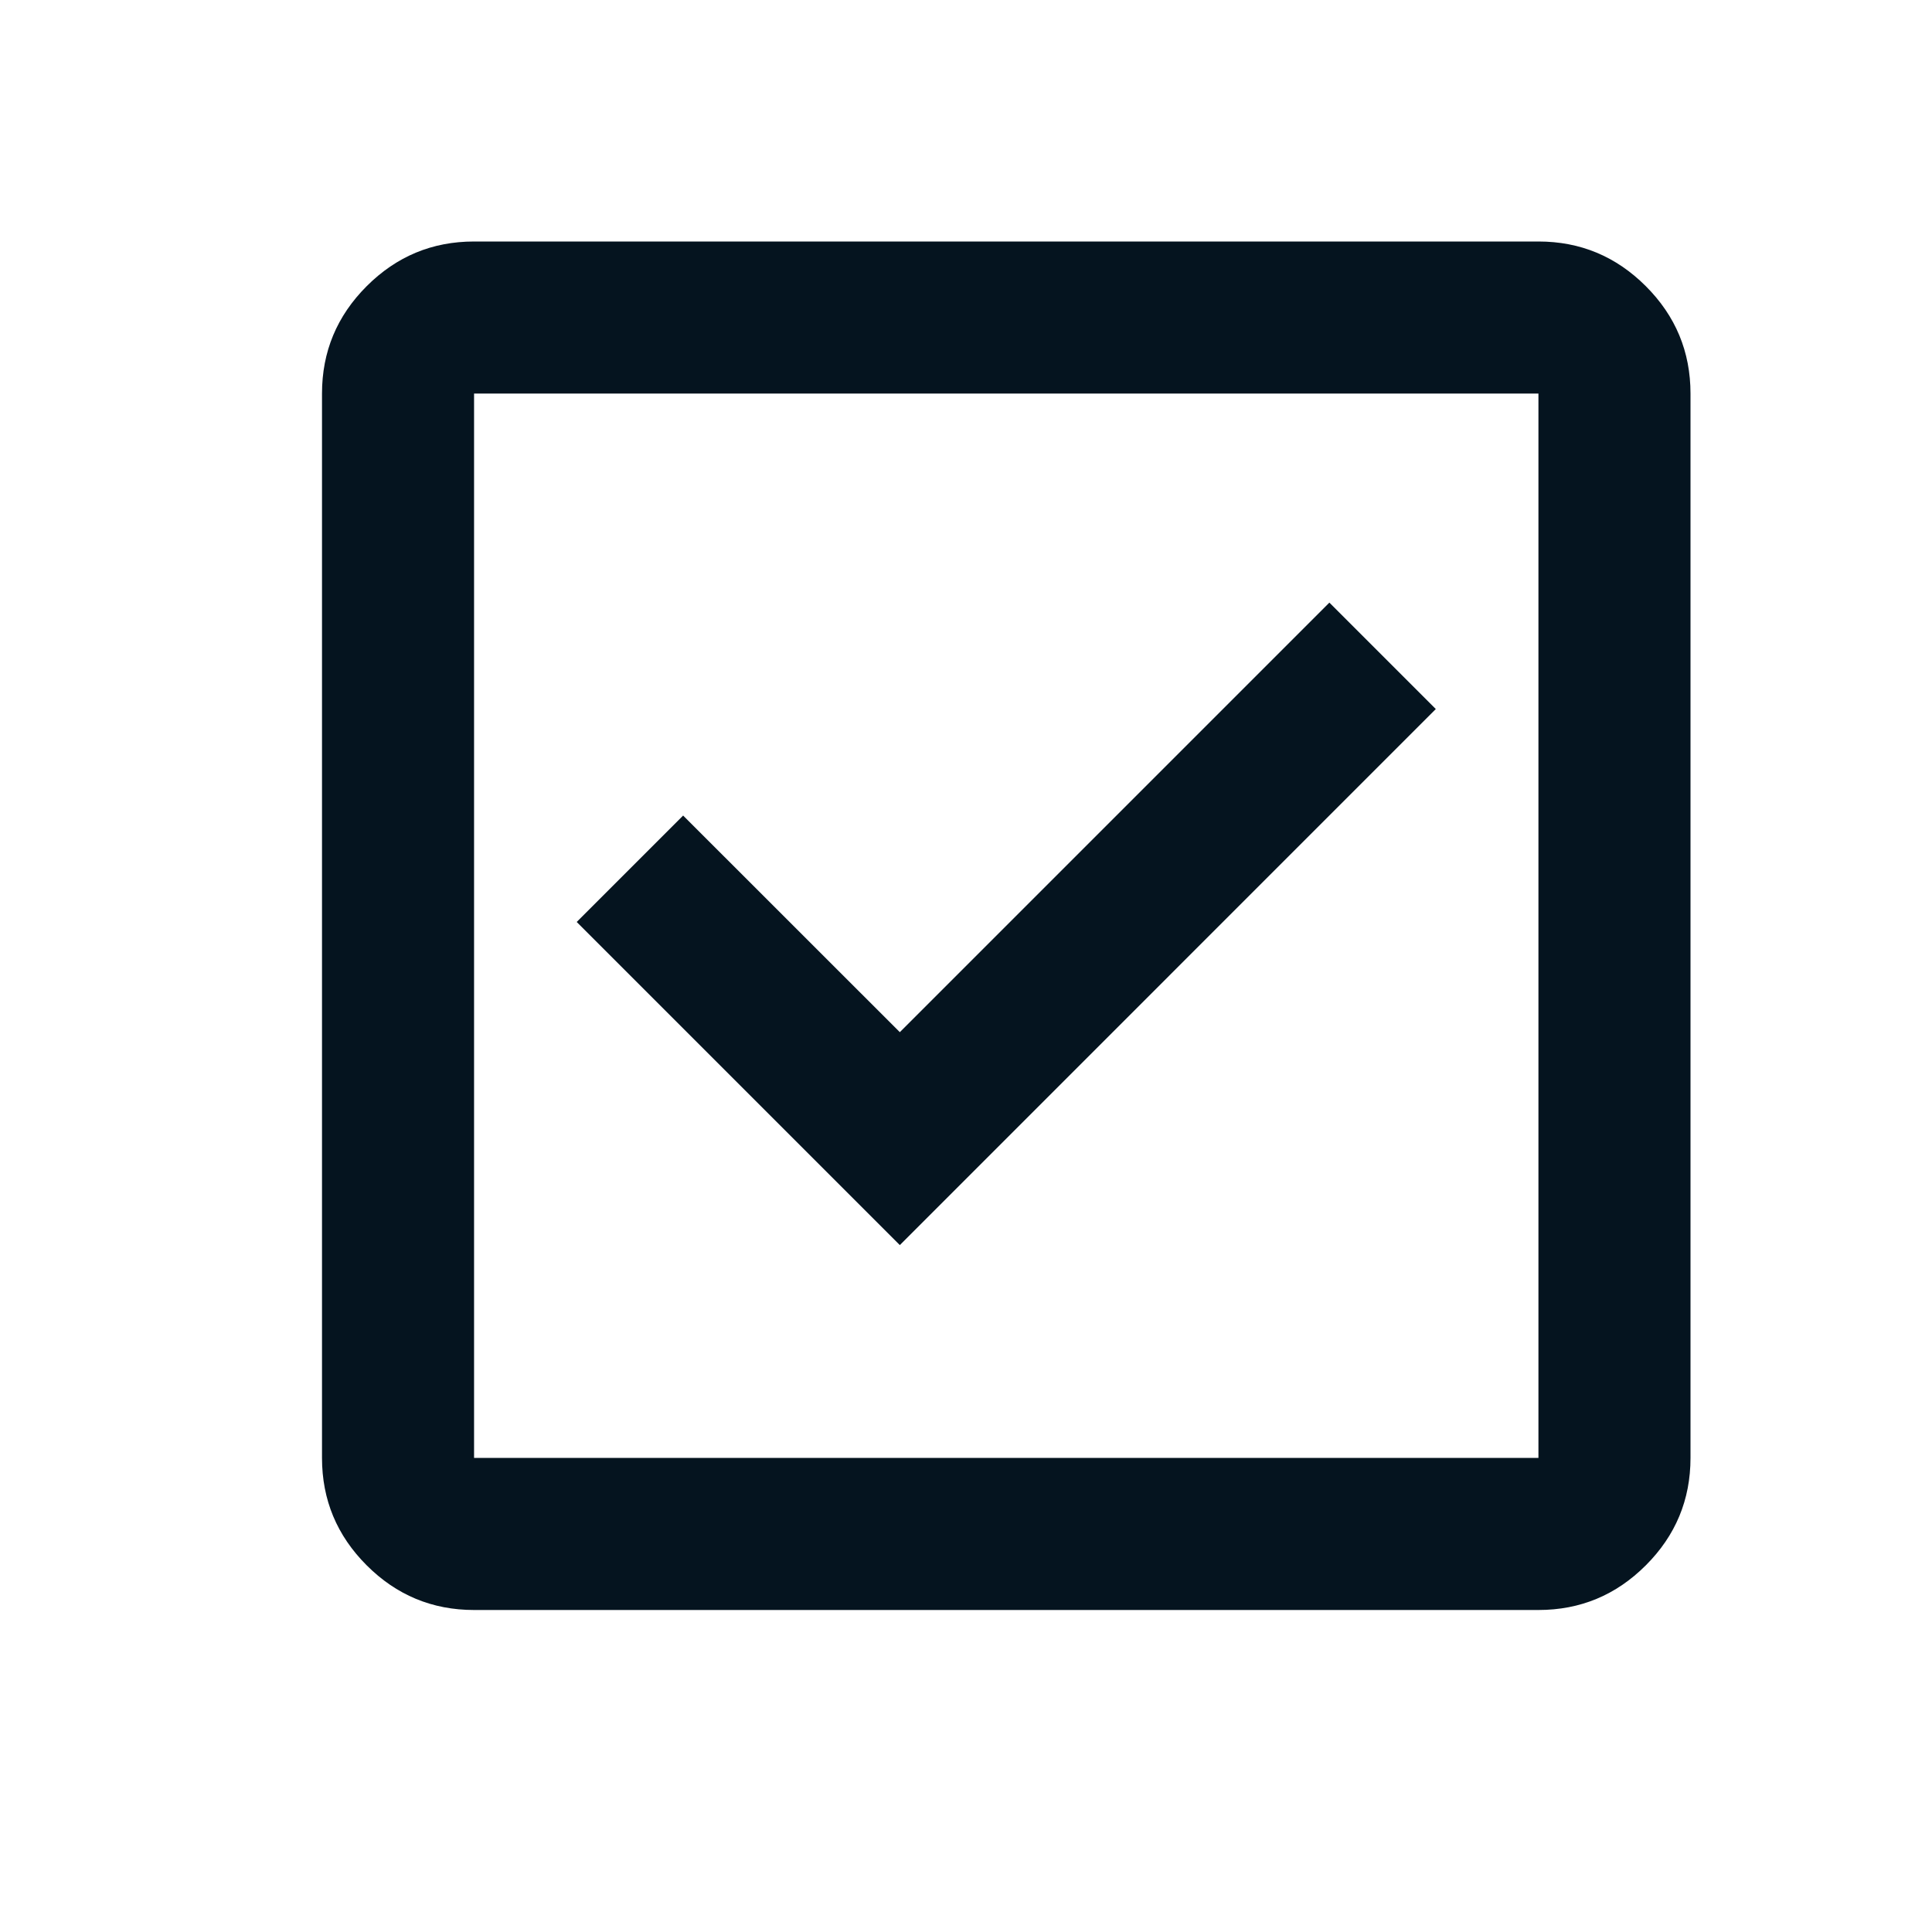 <svg width="24" height="24" viewBox="0 0 24 24" fill="none" xmlns="http://www.w3.org/2000/svg">
<g id="Form Elements/Checkbox&#38;Radio">
<mask id="mask0_6_1186" style="mask-type:alpha" maskUnits="userSpaceOnUse" x="0" y="0" width="24" height="24">
<rect id="Bounding box" width="24" height="24" fill="#D9D9D9"/>
</mask>
<g mask="url(#mask0_6_1186)">
<path id="check_box" d="M11.178 15.467L17.836 8.808L16.514 7.486L11.178 12.822L8.486 10.131L7.164 11.453L11.178 15.467ZM5.889 20C5.369 20 4.925 19.815 4.555 19.445C4.185 19.075 4 18.631 4 18.111V4.889C4 4.369 4.185 3.925 4.555 3.555C4.925 3.185 5.369 3 5.889 3H19.111C19.631 3 20.075 3.185 20.445 3.555C20.815 3.925 21 4.369 21 4.889V18.111C21 18.631 20.815 19.075 20.445 19.445C20.075 19.815 19.631 20 19.111 20H5.889ZM5.889 18.111H19.111V4.889H5.889V18.111Z" fill="#05141F"/>
</g>
</g>
</svg>
